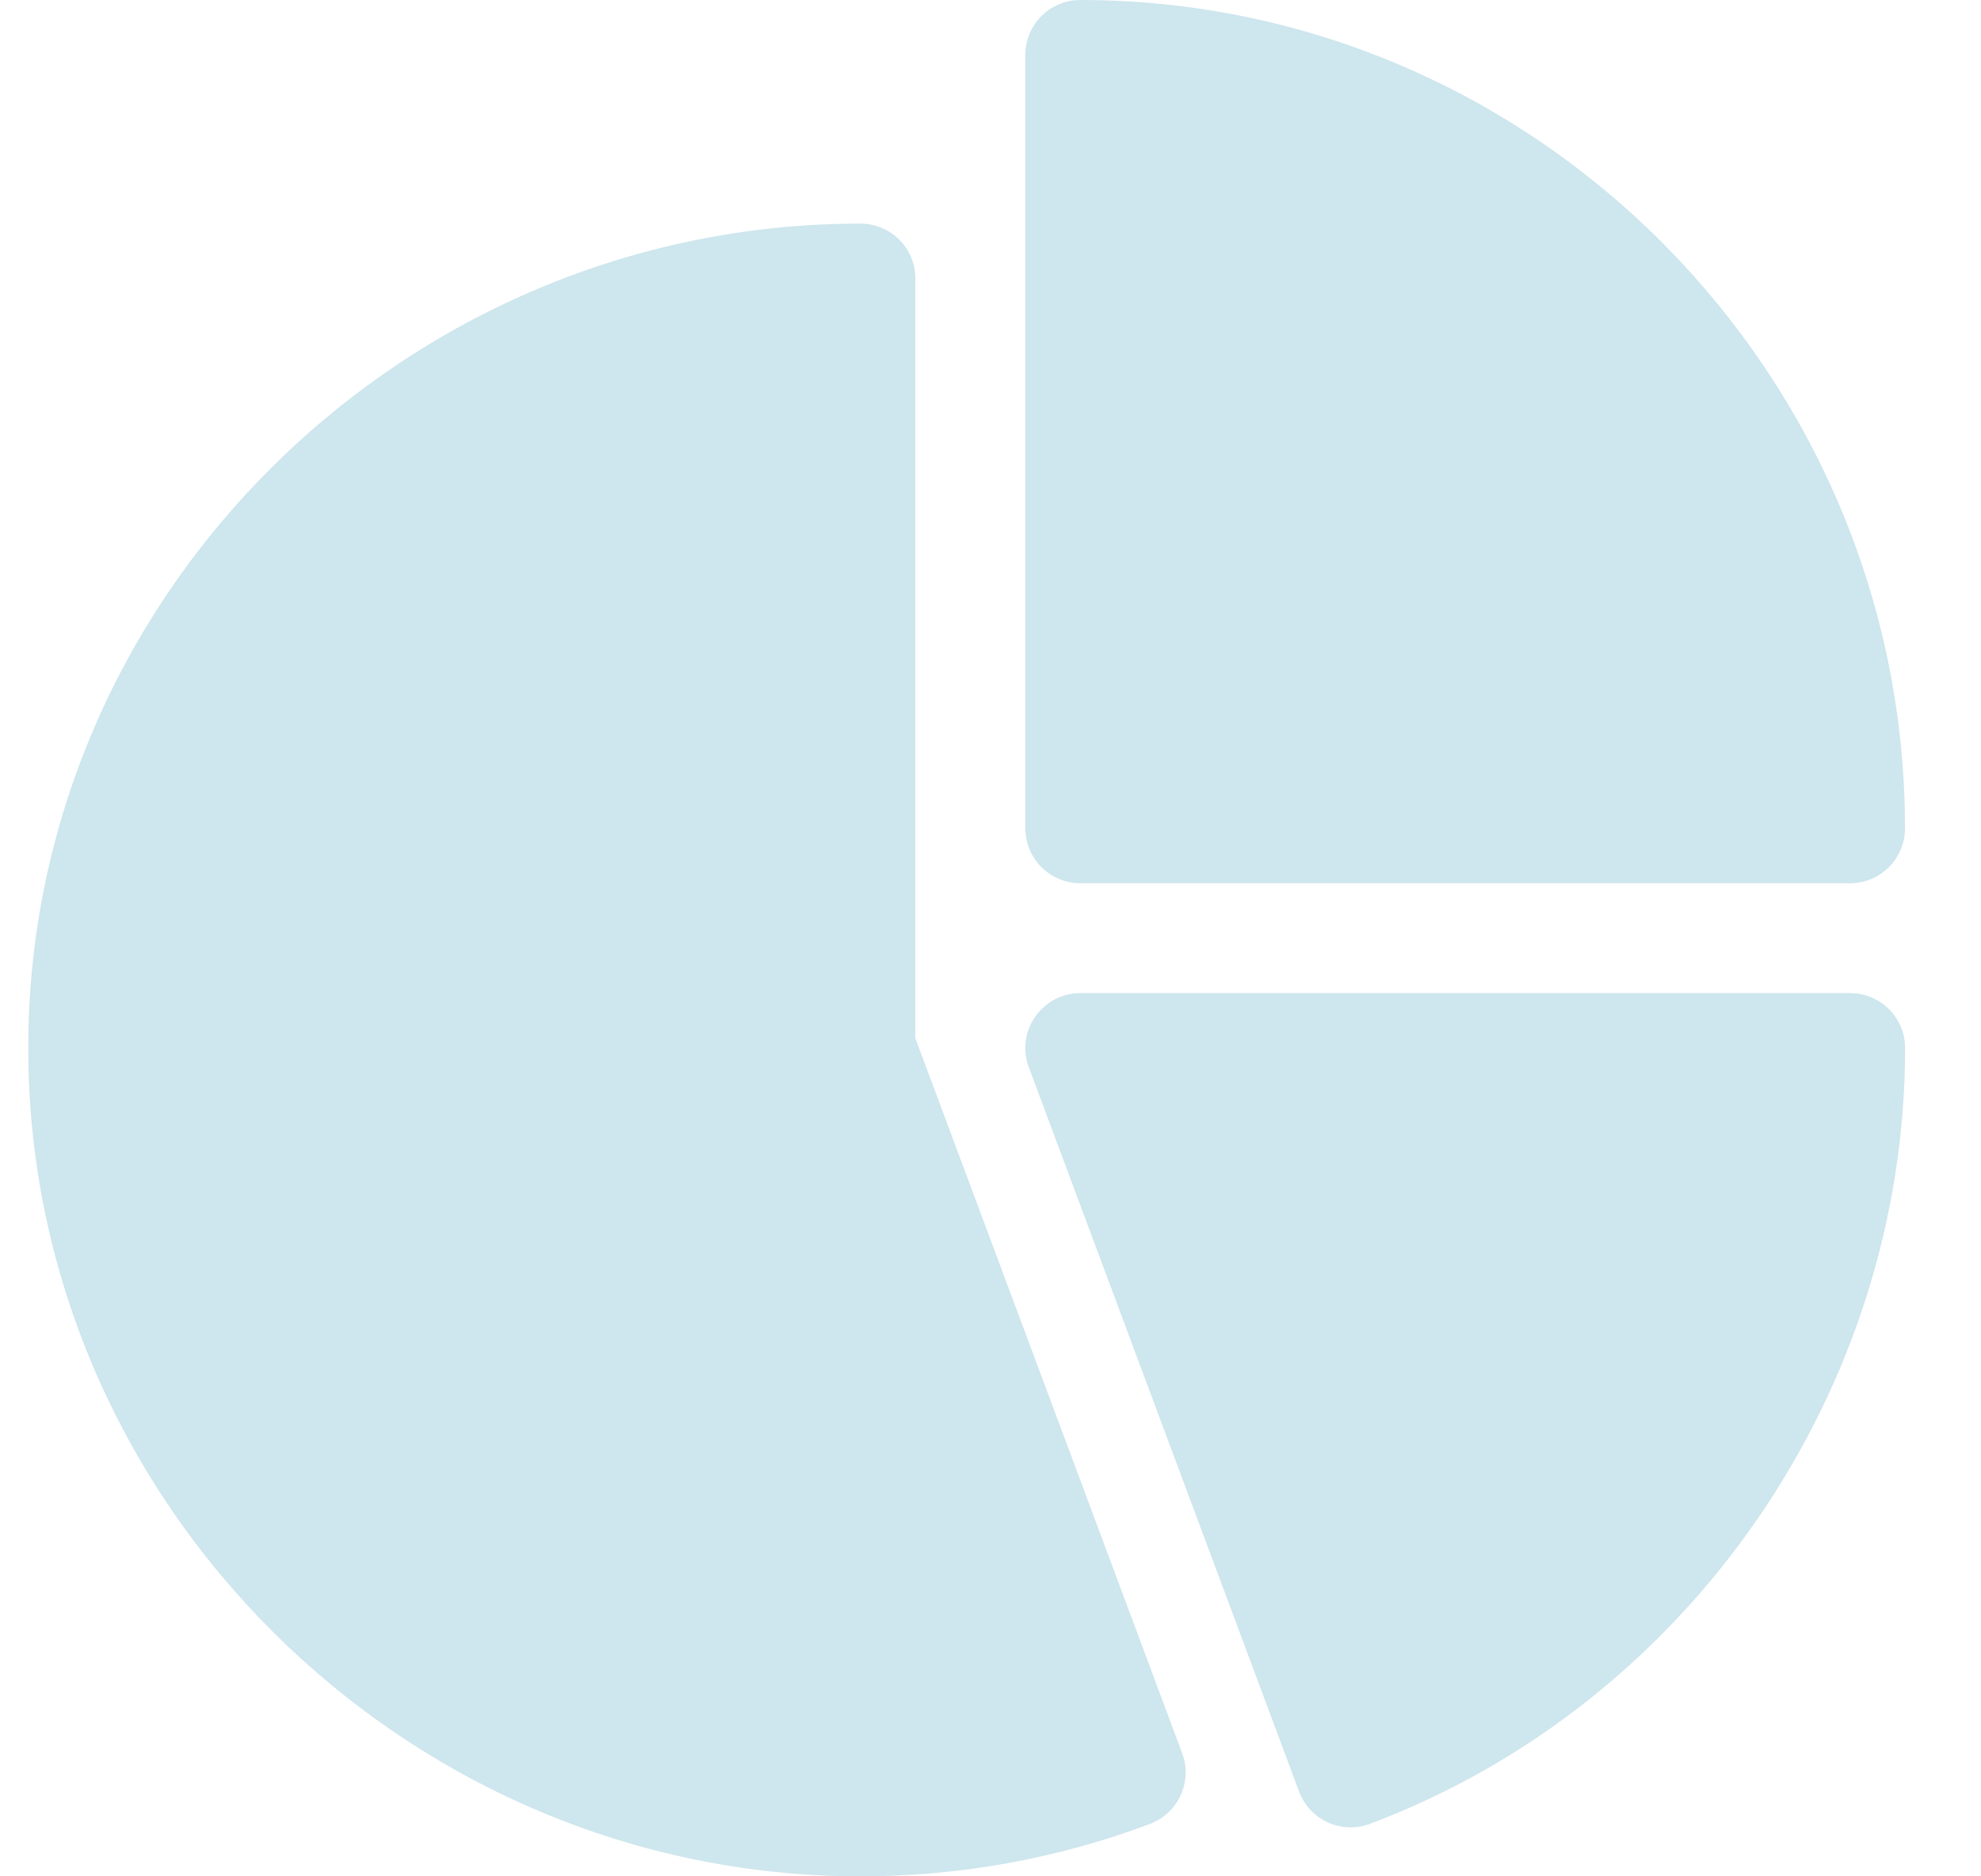 <svg width="19" height="18" viewBox="0 0 19 18" fill="none" xmlns="http://www.w3.org/2000/svg">
<path d="M10.361 0C10.07 0 9.834 0.236 9.834 0.527V7.945C9.834 8.237 10.07 8.473 10.361 8.473H17.744C18.036 8.473 18.271 8.237 18.271 7.945C18.271 3.583 14.723 0 10.361 0Z" fill="#CEE6ED"/>
<path d="M11.338 16.818L8.779 9.959V2.672C8.779 2.38 8.543 2.145 8.252 2.145C3.89 2.145 0.271 5.693 0.271 10.055C0.271 14.417 3.89 18 8.252 18C9.207 18 10.141 17.831 11.03 17.497C11.302 17.394 11.44 17.09 11.338 16.818Z" fill="#CEE6ED"/>
<path d="M17.744 9.527H10.361C10.188 9.527 10.027 9.612 9.928 9.754C9.829 9.897 9.807 10.078 9.868 10.24L12.46 17.188C12.509 17.319 12.608 17.425 12.736 17.483C12.864 17.541 13.008 17.546 13.14 17.496C16.209 16.341 18.272 13.33 18.272 10.055C18.272 9.763 18.036 9.527 17.744 9.527Z" fill="#CEE6ED"/>
</svg>
